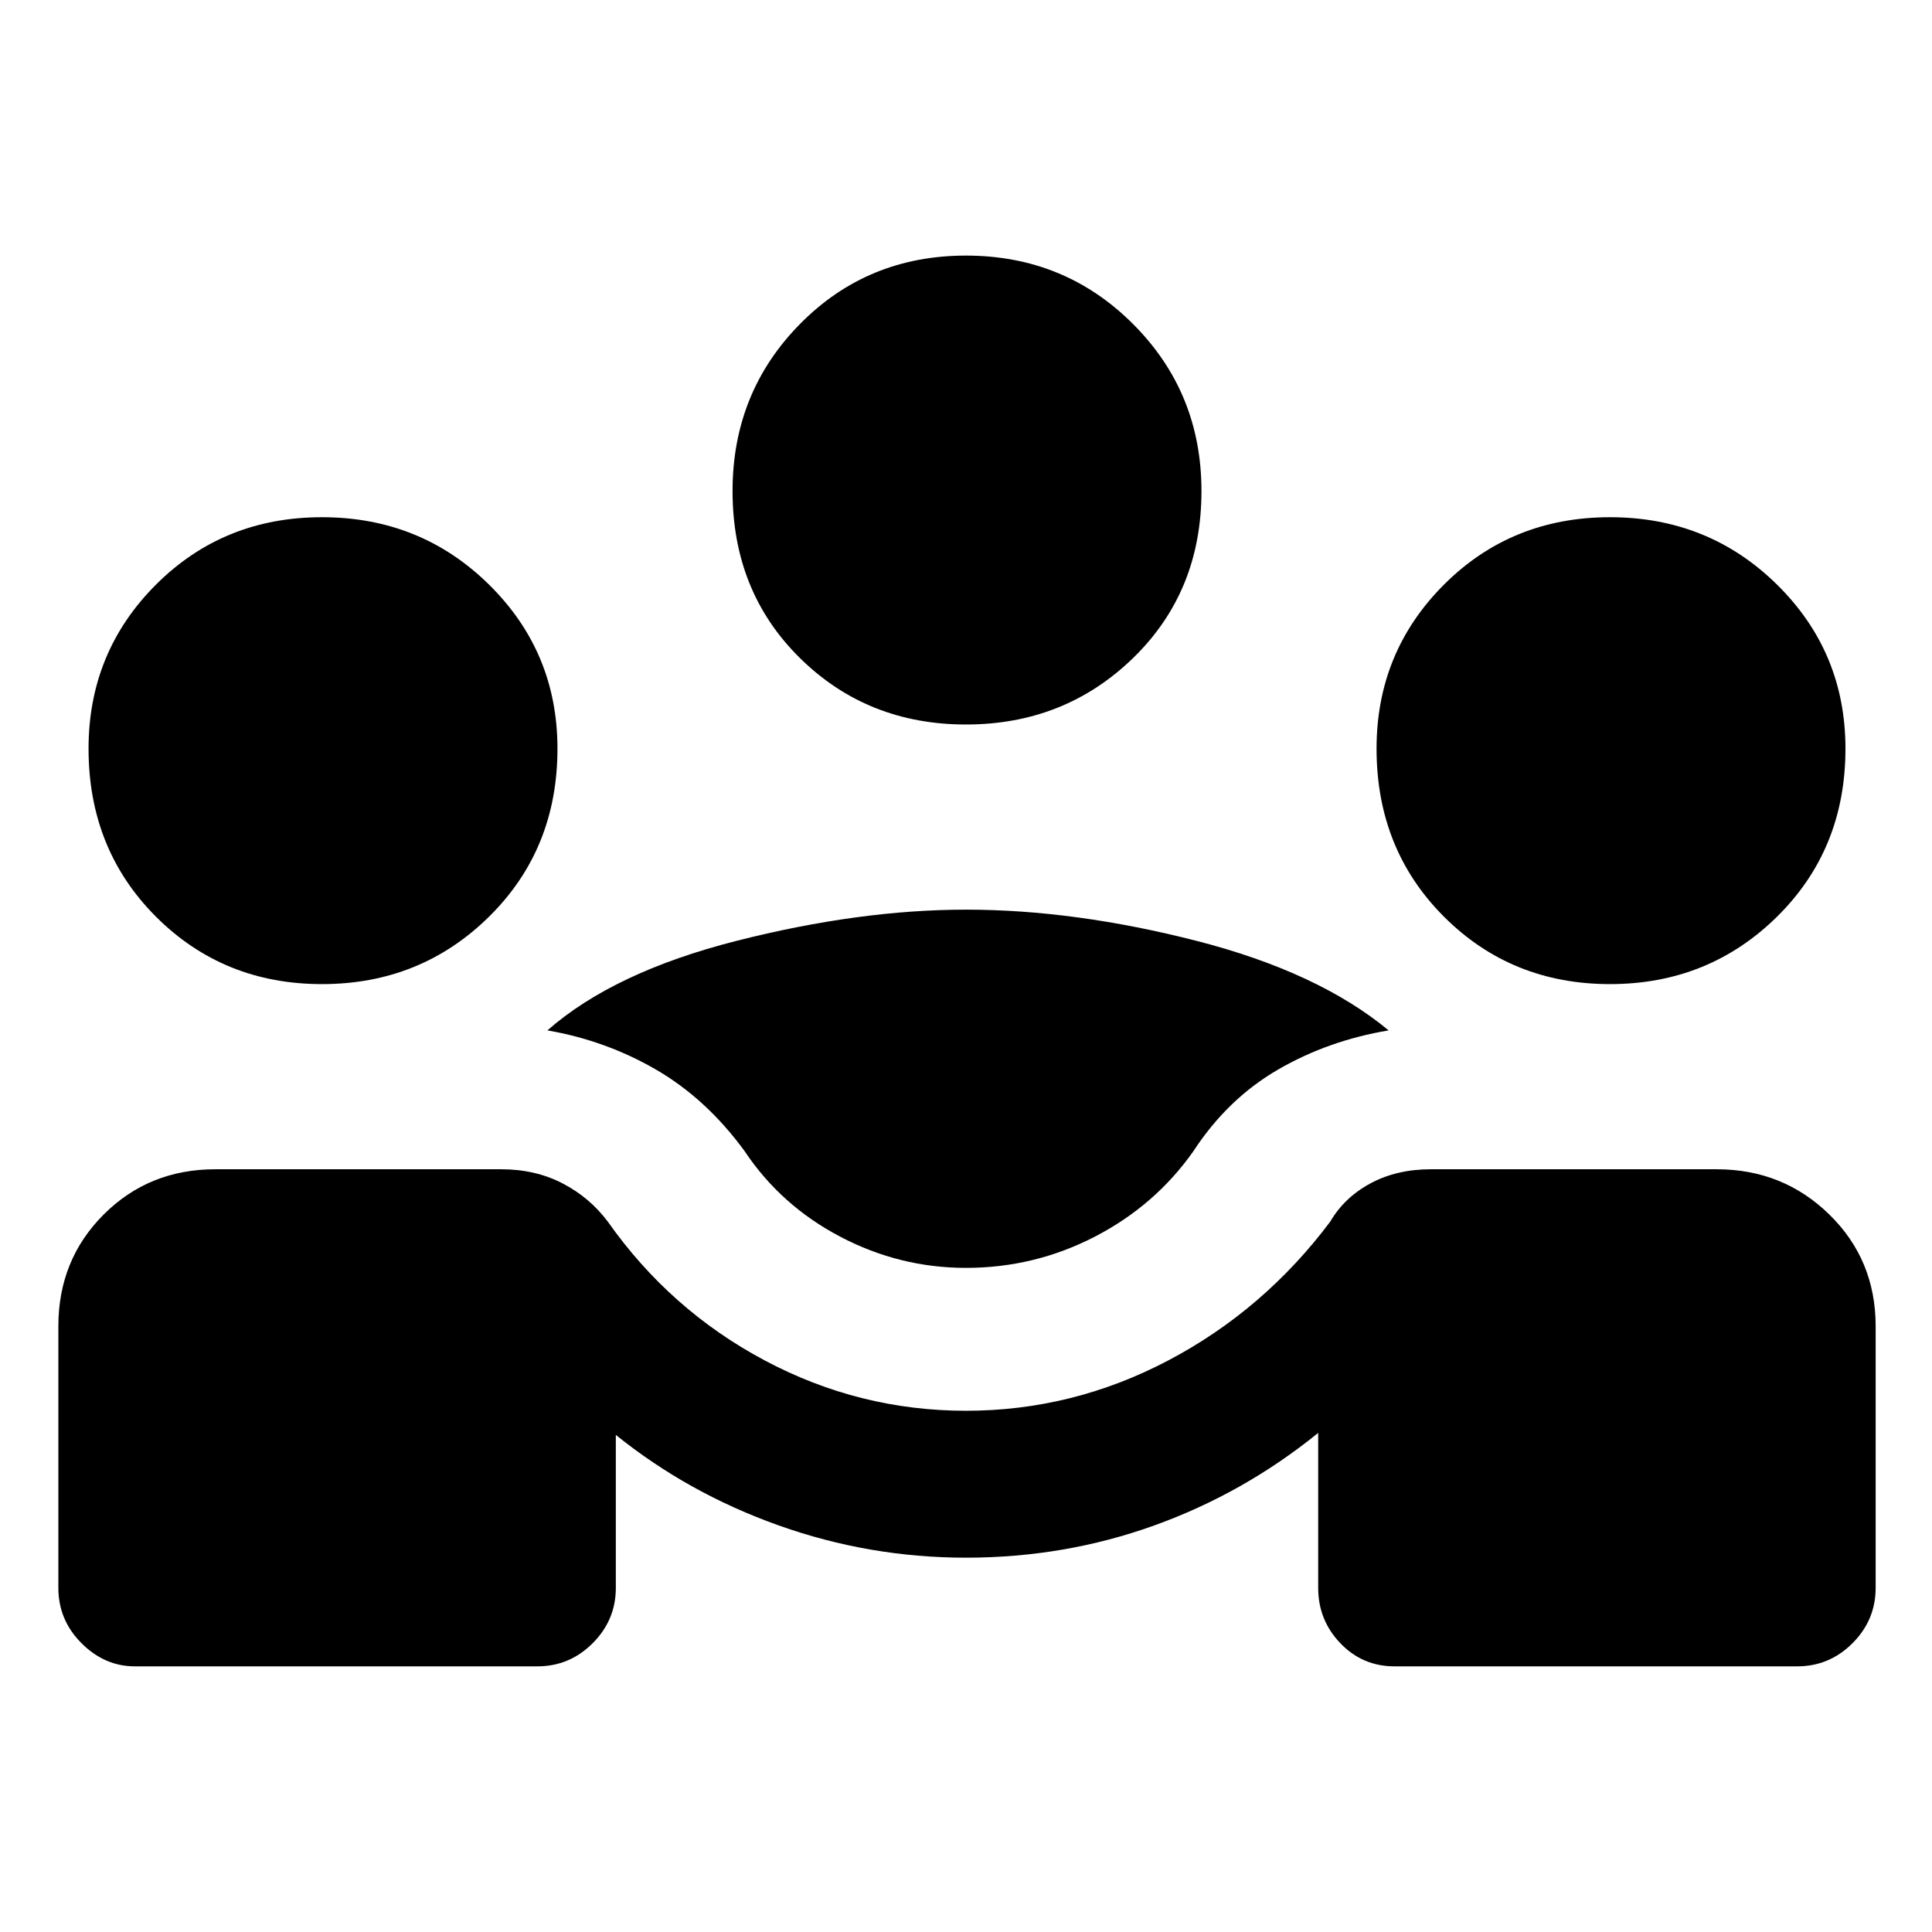 <svg xmlns="http://www.w3.org/2000/svg" height="48" width="48"><path d="M3.35 41.4q-.75 0-1.325-.575T1.45 39.45v-6.5q0-1.65 1.125-2.775T5.35 29.05h7.1q.85 0 1.525.35.675.35 1.125.95 1.55 2.2 3.9 3.45 2.35 1.25 5 1.25t5.025-1.25q2.375-1.25 4.025-3.45.35-.6 1-.95t1.5-.35h7.1q1.65 0 2.8 1.125t1.15 2.775v6.5q0 .8-.575 1.375t-1.375.575h-10q-.8 0-1.35-.575t-.55-1.375V35.6q-1.85 1.5-4.075 2.3-2.225.8-4.675.8-2.4 0-4.65-.8-2.25-.8-4.05-2.25v3.8q0 .8-.575 1.375t-1.375.575ZM24 31.5q-1.65 0-3.125-.775T18.5 28.6q-.95-1.3-2.2-2.025-1.25-.725-2.7-.975 1.65-1.45 4.7-2.225 3.05-.775 5.7-.775 2.7 0 5.725.775 3.025.775 4.775 2.225-1.5.25-2.75.975t-2.1 2.025q-.95 1.35-2.45 2.125-1.5.775-3.2.775ZM8 24.45q-2.45 0-4.125-1.675Q2.2 21.1 2.2 18.6q0-2.4 1.675-4.075Q5.55 12.85 8 12.85t4.15 1.675q1.7 1.675 1.7 4.075 0 2.5-1.7 4.175Q10.45 24.45 8 24.45Zm32 0q-2.45 0-4.125-1.675Q34.2 21.1 34.2 18.6q0-2.4 1.675-4.075Q37.55 12.85 40 12.85t4.15 1.675q1.7 1.675 1.7 4.075 0 2.5-1.7 4.175-1.7 1.675-4.15 1.675ZM24 18q-2.45 0-4.125-1.65Q18.2 14.7 18.2 12.2q0-2.45 1.675-4.15Q21.55 6.35 24 6.35t4.15 1.7q1.7 1.7 1.7 4.15 0 2.5-1.7 4.15Q26.45 18 24 18Z"/></svg>